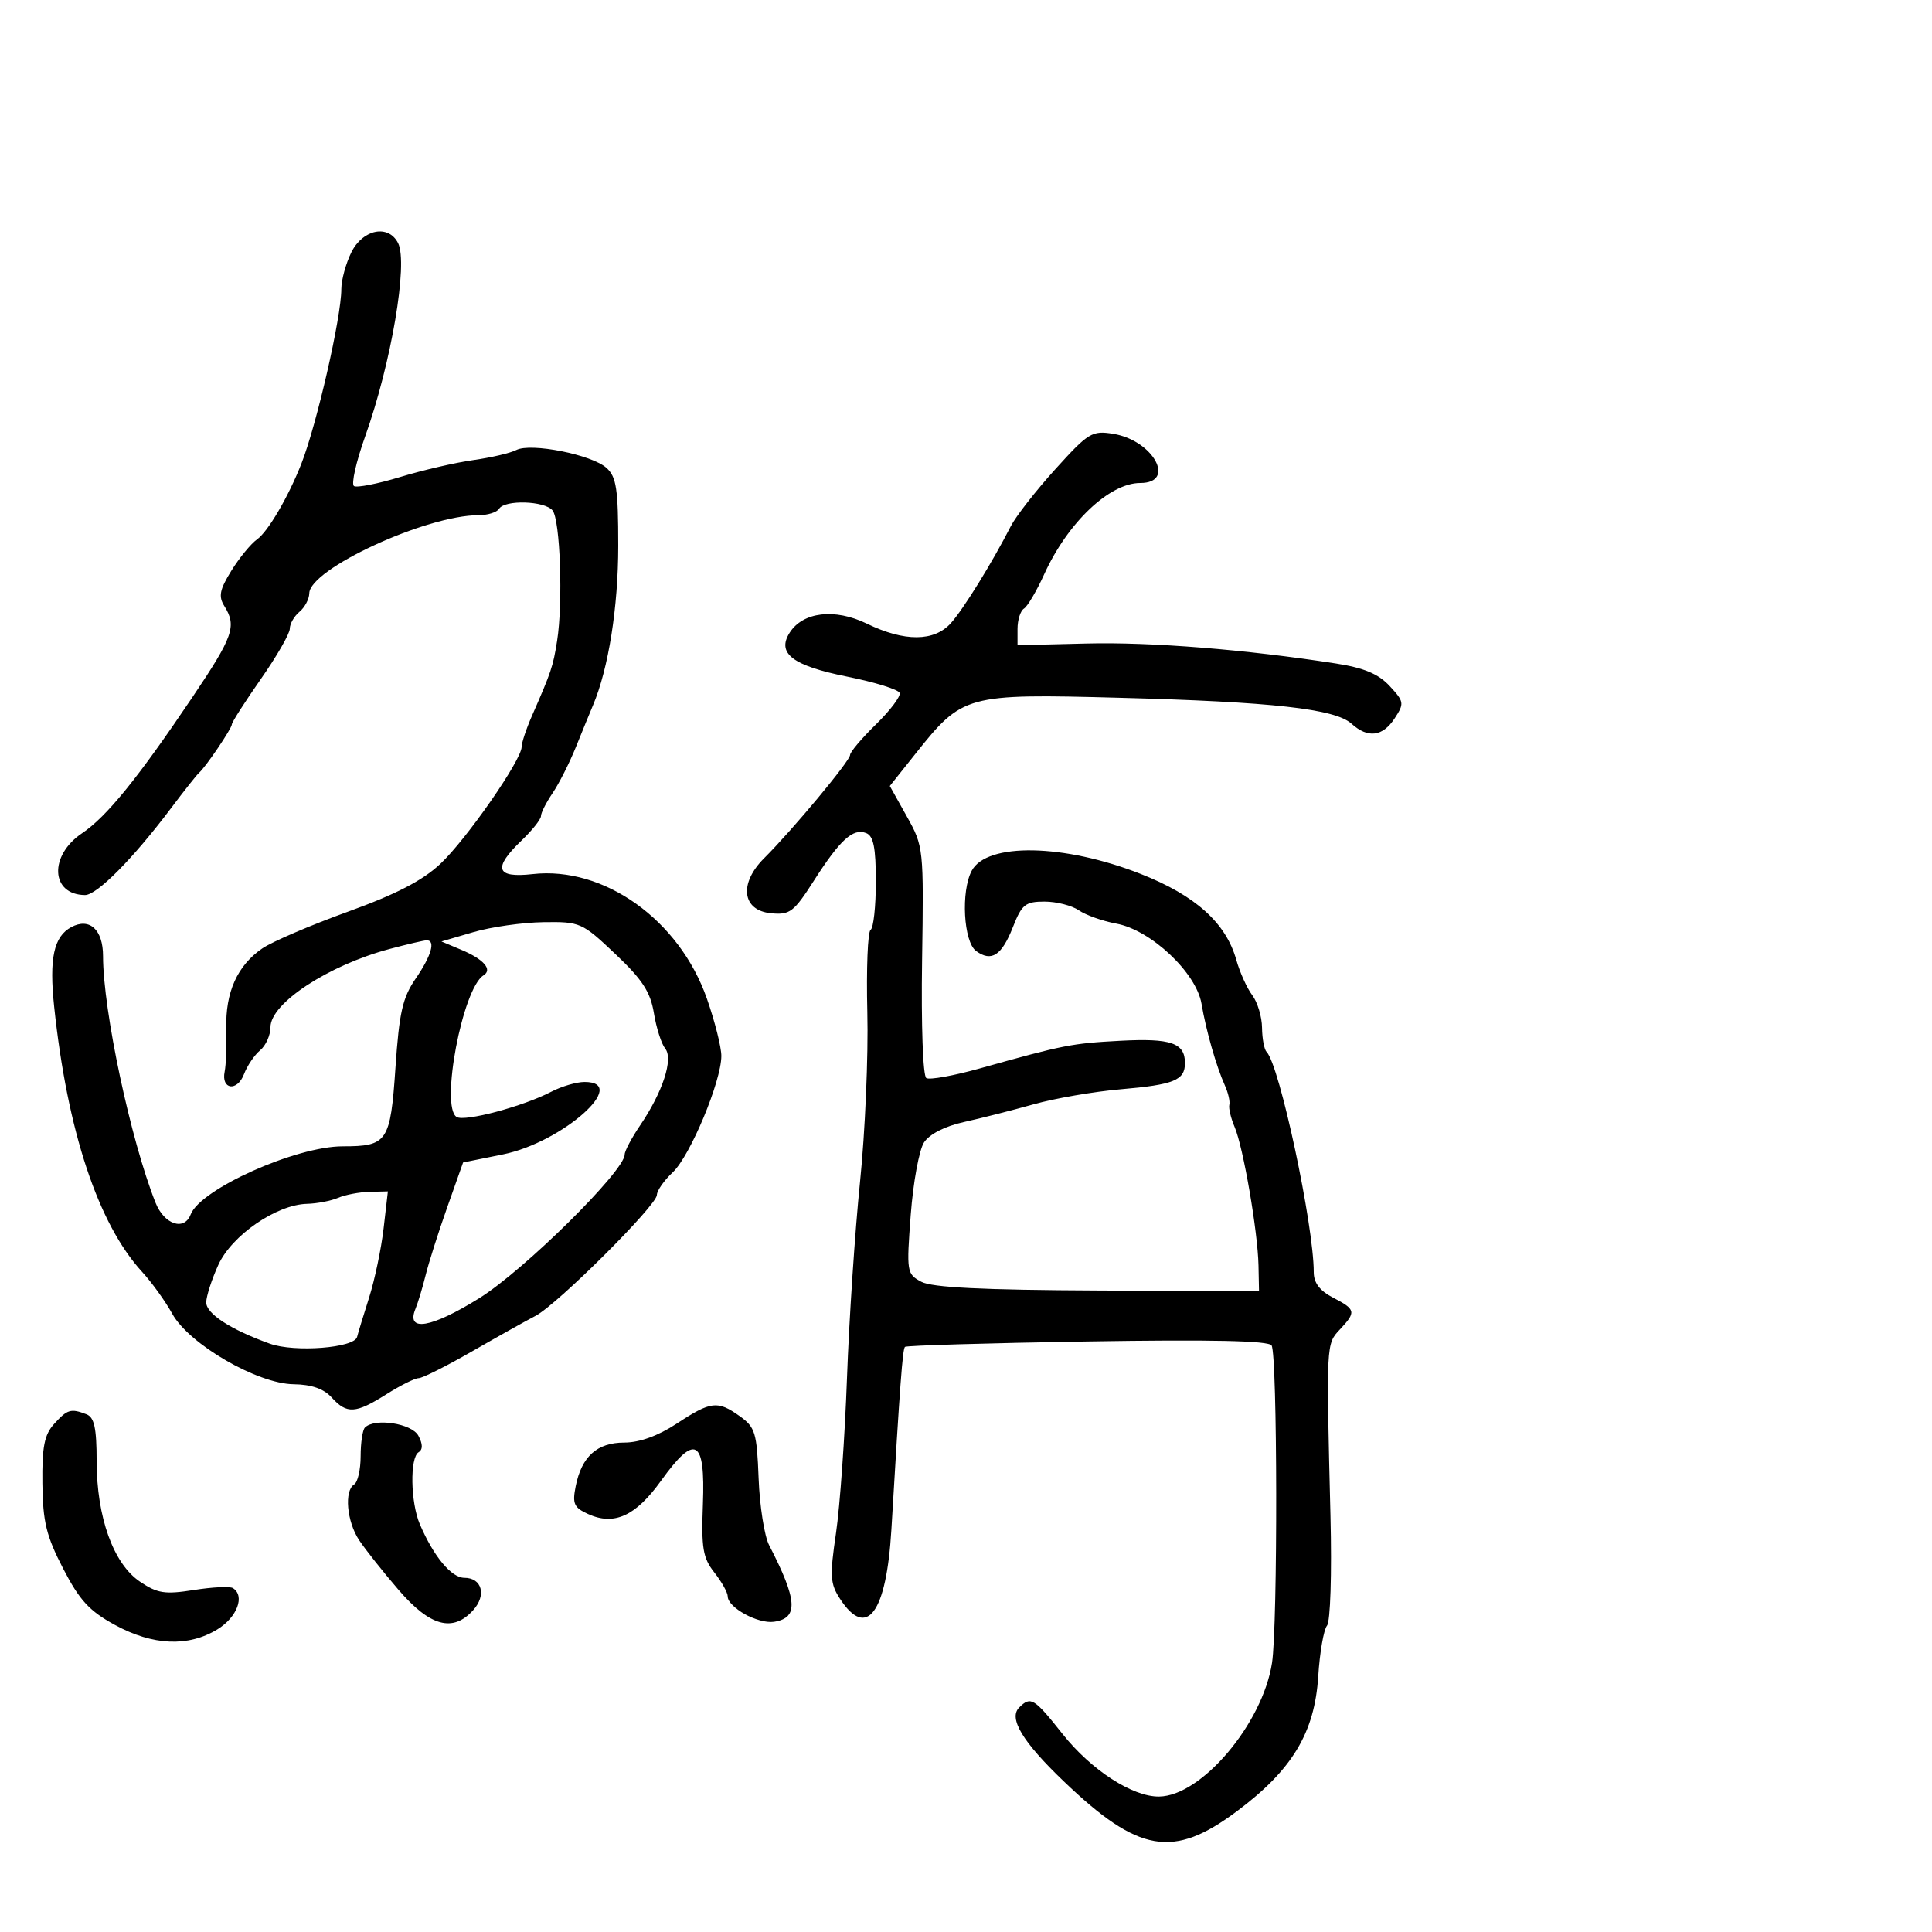 <svg xmlns="http://www.w3.org/2000/svg" width="300" height="300" viewBox="0 0 300 300" version="1.1">
	<path d="M 54.573 39.154 C 53.708 40.888, 53 43.476, 53 44.904 C 53 49.246, 49.184 65.920, 46.799 72 C 44.784 77.136, 41.620 82.540, 39.920 83.749 C 38.954 84.436, 37.155 86.631, 35.921 88.627 C 34.103 91.569, 33.898 92.608, 34.839 94.114 C 36.789 97.236, 36.227 98.834, 29.842 108.315 C 21.390 120.864, 16.546 126.833, 12.733 129.393 C 7.576 132.857, 7.868 138.937, 13.195 138.985 C 15.046 139.001, 20.654 133.340, 26.553 125.500 C 28.622 122.750, 30.581 120.275, 30.907 120 C 31.910 119.154, 36 113.117, 36 112.483 C 36 112.154, 38.025 108.988, 40.500 105.447 C 42.975 101.906, 45 98.387, 45 97.627 C 45 96.867, 45.675 95.685, 46.500 95 C 47.325 94.315, 48.012 93.023, 48.026 92.128 C 48.086 88.351, 66.177 80, 74.299 80 C 75.720 80, 77.160 79.550, 77.500 79 C 78.381 77.574, 84.557 77.761, 85.794 79.251 C 86.988 80.691, 87.443 93.583, 86.508 99.500 C 85.876 103.498, 85.606 104.305, 82.602 111.151 C 81.721 113.159, 81 115.330, 81 115.976 C 81 118.003, 72.431 130.334, 68.377 134.141 C 65.606 136.743, 61.505 138.865, 54 141.579 C 48.225 143.667, 42.256 146.226, 40.735 147.267 C 36.860 149.917, 34.987 154.077, 35.141 159.691 C 35.213 162.336, 35.099 165.352, 34.886 166.392 C 34.312 169.205, 36.844 169.540, 37.890 166.790 C 38.386 165.485, 39.514 163.819, 40.396 163.086 C 41.278 162.354, 42 160.739, 42 159.496 C 42 155.784, 50.974 149.894, 60.500 147.356 C 63.250 146.623, 65.838 146.018, 66.250 146.012 C 67.680 145.989, 66.988 148.410, 64.553 151.946 C 62.510 154.912, 61.990 157.204, 61.407 165.793 C 60.625 177.311, 60.163 178, 53.222 178 C 45.938 178, 31.119 184.641, 29.606 188.583 C 28.607 191.187, 25.495 190.142, 24.147 186.750 C 20.278 177.012, 16 156.904, 16 148.460 C 16 144.353, 13.910 142.443, 11.076 143.959 C 8.351 145.418, 7.617 148.814, 8.409 156.307 C 10.453 175.638, 15.230 190.046, 22.068 197.500 C 23.582 199.150, 25.687 202.074, 26.745 203.999 C 29.337 208.710, 39.946 214.871, 45.595 214.946 C 48.370 214.982, 50.274 215.645, 51.500 217 C 53.855 219.602, 55.212 219.523, 60 216.500 C 62.178 215.125, 64.433 214, 65.011 214 C 65.589 214, 69.310 212.134, 73.281 209.852 C 77.251 207.571, 81.694 205.085, 83.154 204.327 C 86.522 202.579, 102 187.160, 102 185.553 C 102 184.891, 103.110 183.305, 104.468 182.031 C 107.164 179.498, 111.994 167.937, 112.010 163.979 C 112.016 162.615, 111.003 158.598, 109.760 155.051 C 105.478 142.833, 93.779 134.482, 82.697 135.731 C 76.991 136.374, 76.488 134.823, 81 130.500 C 82.650 128.919, 84 127.217, 84 126.717 C 84 126.218, 84.812 124.614, 85.804 123.154 C 86.796 121.694, 88.425 118.475, 89.424 116 C 90.422 113.525, 91.620 110.600, 92.085 109.500 C 94.485 103.826, 96 94.252, 96 84.761 C 96 75.925, 95.719 74.055, 94.180 72.663 C 91.898 70.598, 82.418 68.716, 80.166 69.882 C 79.250 70.356, 76.250 71.058, 73.500 71.441 C 70.750 71.824, 65.643 73.006, 62.151 74.067 C 58.659 75.128, 55.427 75.764, 54.968 75.480 C 54.509 75.197, 55.295 71.710, 56.715 67.732 C 60.751 56.420, 63.396 40.873, 61.815 37.750 C 60.326 34.807, 56.358 35.577, 54.573 39.154 M 163.867 72.858 C 160.849 76.192, 157.739 80.176, 156.955 81.710 C 154.071 87.354, 149.618 94.561, 147.662 96.750 C 145.071 99.649, 140.451 99.679, 134.597 96.835 C 129.626 94.420, 124.658 95.009, 122.609 98.258 C 120.586 101.465, 123.095 103.376, 131.547 105.067 C 135.854 105.929, 139.523 107.070, 139.701 107.602 C 139.878 108.135, 138.218 110.334, 136.012 112.488 C 133.805 114.643, 132 116.778, 132 117.233 C 132 118.140, 123.075 128.860, 118.650 133.269 C 114.701 137.204, 115.225 141.377, 119.723 141.811 C 122.650 142.094, 123.261 141.630, 126.372 136.768 C 130.445 130.401, 132.446 128.573, 134.487 129.357 C 135.637 129.798, 136 131.608, 136 136.910 C 136 140.744, 135.634 144.108, 135.188 144.384 C 134.741 144.660, 134.512 150.424, 134.678 157.193 C 134.845 163.962, 134.336 175.800, 133.547 183.500 C 132.758 191.200, 131.845 204.925, 131.519 214 C 131.192 223.075, 130.425 233.901, 129.814 238.058 C 128.826 244.770, 128.899 245.917, 130.466 248.308 C 134.591 254.603, 137.649 250.446, 138.416 237.500 C 139.758 214.838, 140.154 209.513, 140.523 209.144 C 140.736 208.931, 153.483 208.553, 168.850 208.304 C 188.122 207.991, 196.995 208.184, 197.453 208.923 C 198.369 210.406, 198.423 252.407, 197.516 258.229 C 196.044 267.675, 186.572 278.880, 179.985 278.967 C 175.867 279.021, 169.432 274.851, 164.992 269.250 C 160.563 263.663, 160.049 263.351, 158.251 265.149 C 156.576 266.824, 158.794 270.494, 165.173 276.598 C 176.802 287.728, 182.153 288.654, 192.064 281.250 C 200.663 274.826, 204.139 269.060, 204.696 260.294 C 204.931 256.588, 205.543 253.051, 206.056 252.433 C 206.584 251.797, 206.818 244.411, 206.596 235.405 C 205.934 208.534, 205.925 208.710, 208.061 206.436 C 210.617 203.714, 210.533 203.327, 207 201.500 C 204.933 200.431, 204 199.203, 204 197.552 C 204 190.221, 198.680 165.347, 196.685 163.352 C 196.308 162.975, 195.986 161.279, 195.968 159.583 C 195.951 157.887, 195.267 155.614, 194.448 154.531 C 193.629 153.448, 192.513 150.973, 191.967 149.031 C 190.358 143.304, 185.619 139.046, 177.136 135.707 C 165.240 131.024, 153.250 130.796, 150.889 135.208 C 149.188 138.386, 149.615 146.245, 151.566 147.672 C 153.953 149.418, 155.548 148.379, 157.290 143.943 C 158.665 140.443, 159.216 140, 162.197 140 C 164.044 140, 166.443 140.611, 167.527 141.358 C 168.612 142.105, 171.228 143.033, 173.340 143.420 C 178.702 144.403, 185.747 151.024, 186.569 155.853 C 187.285 160.063, 188.867 165.590, 190.203 168.555 C 190.713 169.686, 191.022 171.036, 190.890 171.555 C 190.759 172.075, 191.129 173.625, 191.714 175 C 193.058 178.161, 195.310 191.233, 195.418 196.500 L 195.500 200.500 170.444 200.389 C 152.537 200.309, 144.723 199.922, 143.058 199.031 C 140.796 197.821, 140.749 197.522, 141.417 188.642 C 141.795 183.614, 142.723 178.554, 143.479 177.397 C 144.323 176.106, 146.716 174.883, 149.677 174.228 C 152.330 173.642, 157.200 172.403, 160.500 171.475 C 163.800 170.547, 169.875 169.498, 174 169.144 C 182.315 168.430, 184 167.742, 184 165.063 C 184 161.947, 181.812 161.191, 174 161.607 C 166.392 162.012, 165.235 162.239, 152.131 165.908 C 148.078 167.042, 144.346 167.714, 143.838 167.400 C 143.312 167.075, 143.029 159.210, 143.180 149.161 C 143.444 131.695, 143.417 131.439, 140.808 126.771 L 138.169 122.050 142.124 117.082 C 149.484 107.837, 149.925 107.716, 173.781 108.348 C 197.572 108.979, 207.310 110.066, 209.861 112.374 C 212.404 114.676, 214.697 114.392, 216.561 111.547 C 218.081 109.227, 218.039 108.955, 215.785 106.524 C 214.042 104.645, 211.801 103.705, 207.451 103.029 C 193.457 100.855, 178.777 99.677, 168.750 99.923 L 158 100.187 158 97.652 C 158 96.258, 158.451 94.839, 159.003 94.498 C 159.554 94.158, 160.963 91.769, 162.134 89.189 C 165.777 81.165, 172.261 75, 177.056 75 C 182.711 75, 179.074 68.373, 172.867 67.366 C 169.571 66.831, 169.012 67.172, 163.867 72.858 M 73.525 144.737 L 68.550 146.192 71.655 147.497 C 75.125 148.956, 76.517 150.563, 75.080 151.451 C 71.826 153.462, 68.337 171.854, 70.907 173.443 C 72.169 174.223, 81.227 171.805, 85.612 169.518 C 87.201 168.690, 89.513 168.010, 90.750 168.006 C 97.904 167.987, 87.334 177.385, 78.100 179.254 L 71.908 180.508 69.432 187.504 C 68.070 191.352, 66.568 196.075, 66.094 198 C 65.619 199.925, 64.908 202.284, 64.512 203.242 C 63.003 206.894, 66.965 206.229, 74.429 201.577 C 81.393 197.236, 97 181.816, 97 179.275 C 97 178.727, 98.078 176.690, 99.396 174.749 C 102.913 169.566, 104.591 164.425, 103.290 162.816 C 102.705 162.092, 101.916 159.621, 101.538 157.324 C 100.992 154.016, 99.745 152.103, 95.542 148.129 C 90.372 143.239, 90.085 143.112, 84.368 143.196 C 81.141 143.244, 76.261 143.937, 73.525 144.737 M 52.500 186 C 51.400 186.473, 49.230 186.891, 47.678 186.930 C 42.926 187.048, 35.982 191.829, 33.898 196.418 C 32.878 198.663, 32.034 201.276, 32.022 202.224 C 32 203.984, 35.810 206.461, 41.903 208.648 C 45.759 210.032, 55.026 209.315, 55.450 207.600 C 55.599 206.995, 56.437 204.250, 57.311 201.500 C 58.186 198.750, 59.200 193.912, 59.566 190.750 L 60.230 185 57.365 185.070 C 55.789 185.109, 53.600 185.527, 52.500 186 M 105.049 221.078 C 102.184 222.959, 99.299 224, 96.954 224 C 92.721 224, 90.319 226.155, 89.393 230.783 C 88.852 233.491, 89.122 234.098, 91.308 235.094 C 95.365 236.943, 98.699 235.423, 102.647 229.928 C 107.954 222.541, 109.531 223.414, 109.148 233.525 C 108.888 240.399, 109.139 241.907, 110.922 244.174 C 112.065 245.627, 113 247.297, 113 247.885 C 113 249.610, 117.686 252.182, 120.182 251.827 C 124.022 251.280, 123.843 248.471, 119.426 239.927 C 118.695 238.512, 117.962 233.850, 117.798 229.567 C 117.525 222.446, 117.273 221.619, 114.846 219.890 C 111.410 217.444, 110.397 217.566, 105.049 221.078 M 8.405 221.106 C 6.885 222.786, 6.517 224.657, 6.583 230.356 C 6.651 236.314, 7.187 238.509, 9.810 243.579 C 12.359 248.507, 13.883 250.163, 17.862 252.329 C 23.748 255.532, 29.229 255.767, 33.750 253.011 C 36.830 251.133, 38.084 247.788, 36.154 246.595 C 35.688 246.307, 32.961 246.443, 30.094 246.896 C 25.602 247.606, 24.445 247.427, 21.734 245.600 C 17.605 242.817, 15.009 235.588, 15.004 226.857 C 15.001 221.724, 14.640 220.076, 13.418 219.607 C 10.993 218.676, 10.458 218.836, 8.405 221.106 M 56.667 221.667 C 56.300 222.033, 56 224.032, 56 226.108 C 56 228.184, 55.550 230.160, 55 230.500 C 53.425 231.473, 53.843 236.242, 55.757 239.140 C 56.715 240.592, 59.481 244.079, 61.903 246.890 C 66.786 252.557, 70.316 253.518, 73.466 250.037 C 75.581 247.700, 74.849 245, 72.099 245 C 70.093 245, 67.345 241.695, 65.201 236.703 C 63.743 233.307, 63.620 226.353, 65.003 225.498 C 65.670 225.086, 65.658 224.229, 64.968 222.939 C 63.943 221.025, 58.190 220.143, 56.667 221.667" stroke="none" fill="black" fill-rule="evenodd"/>
</svg>